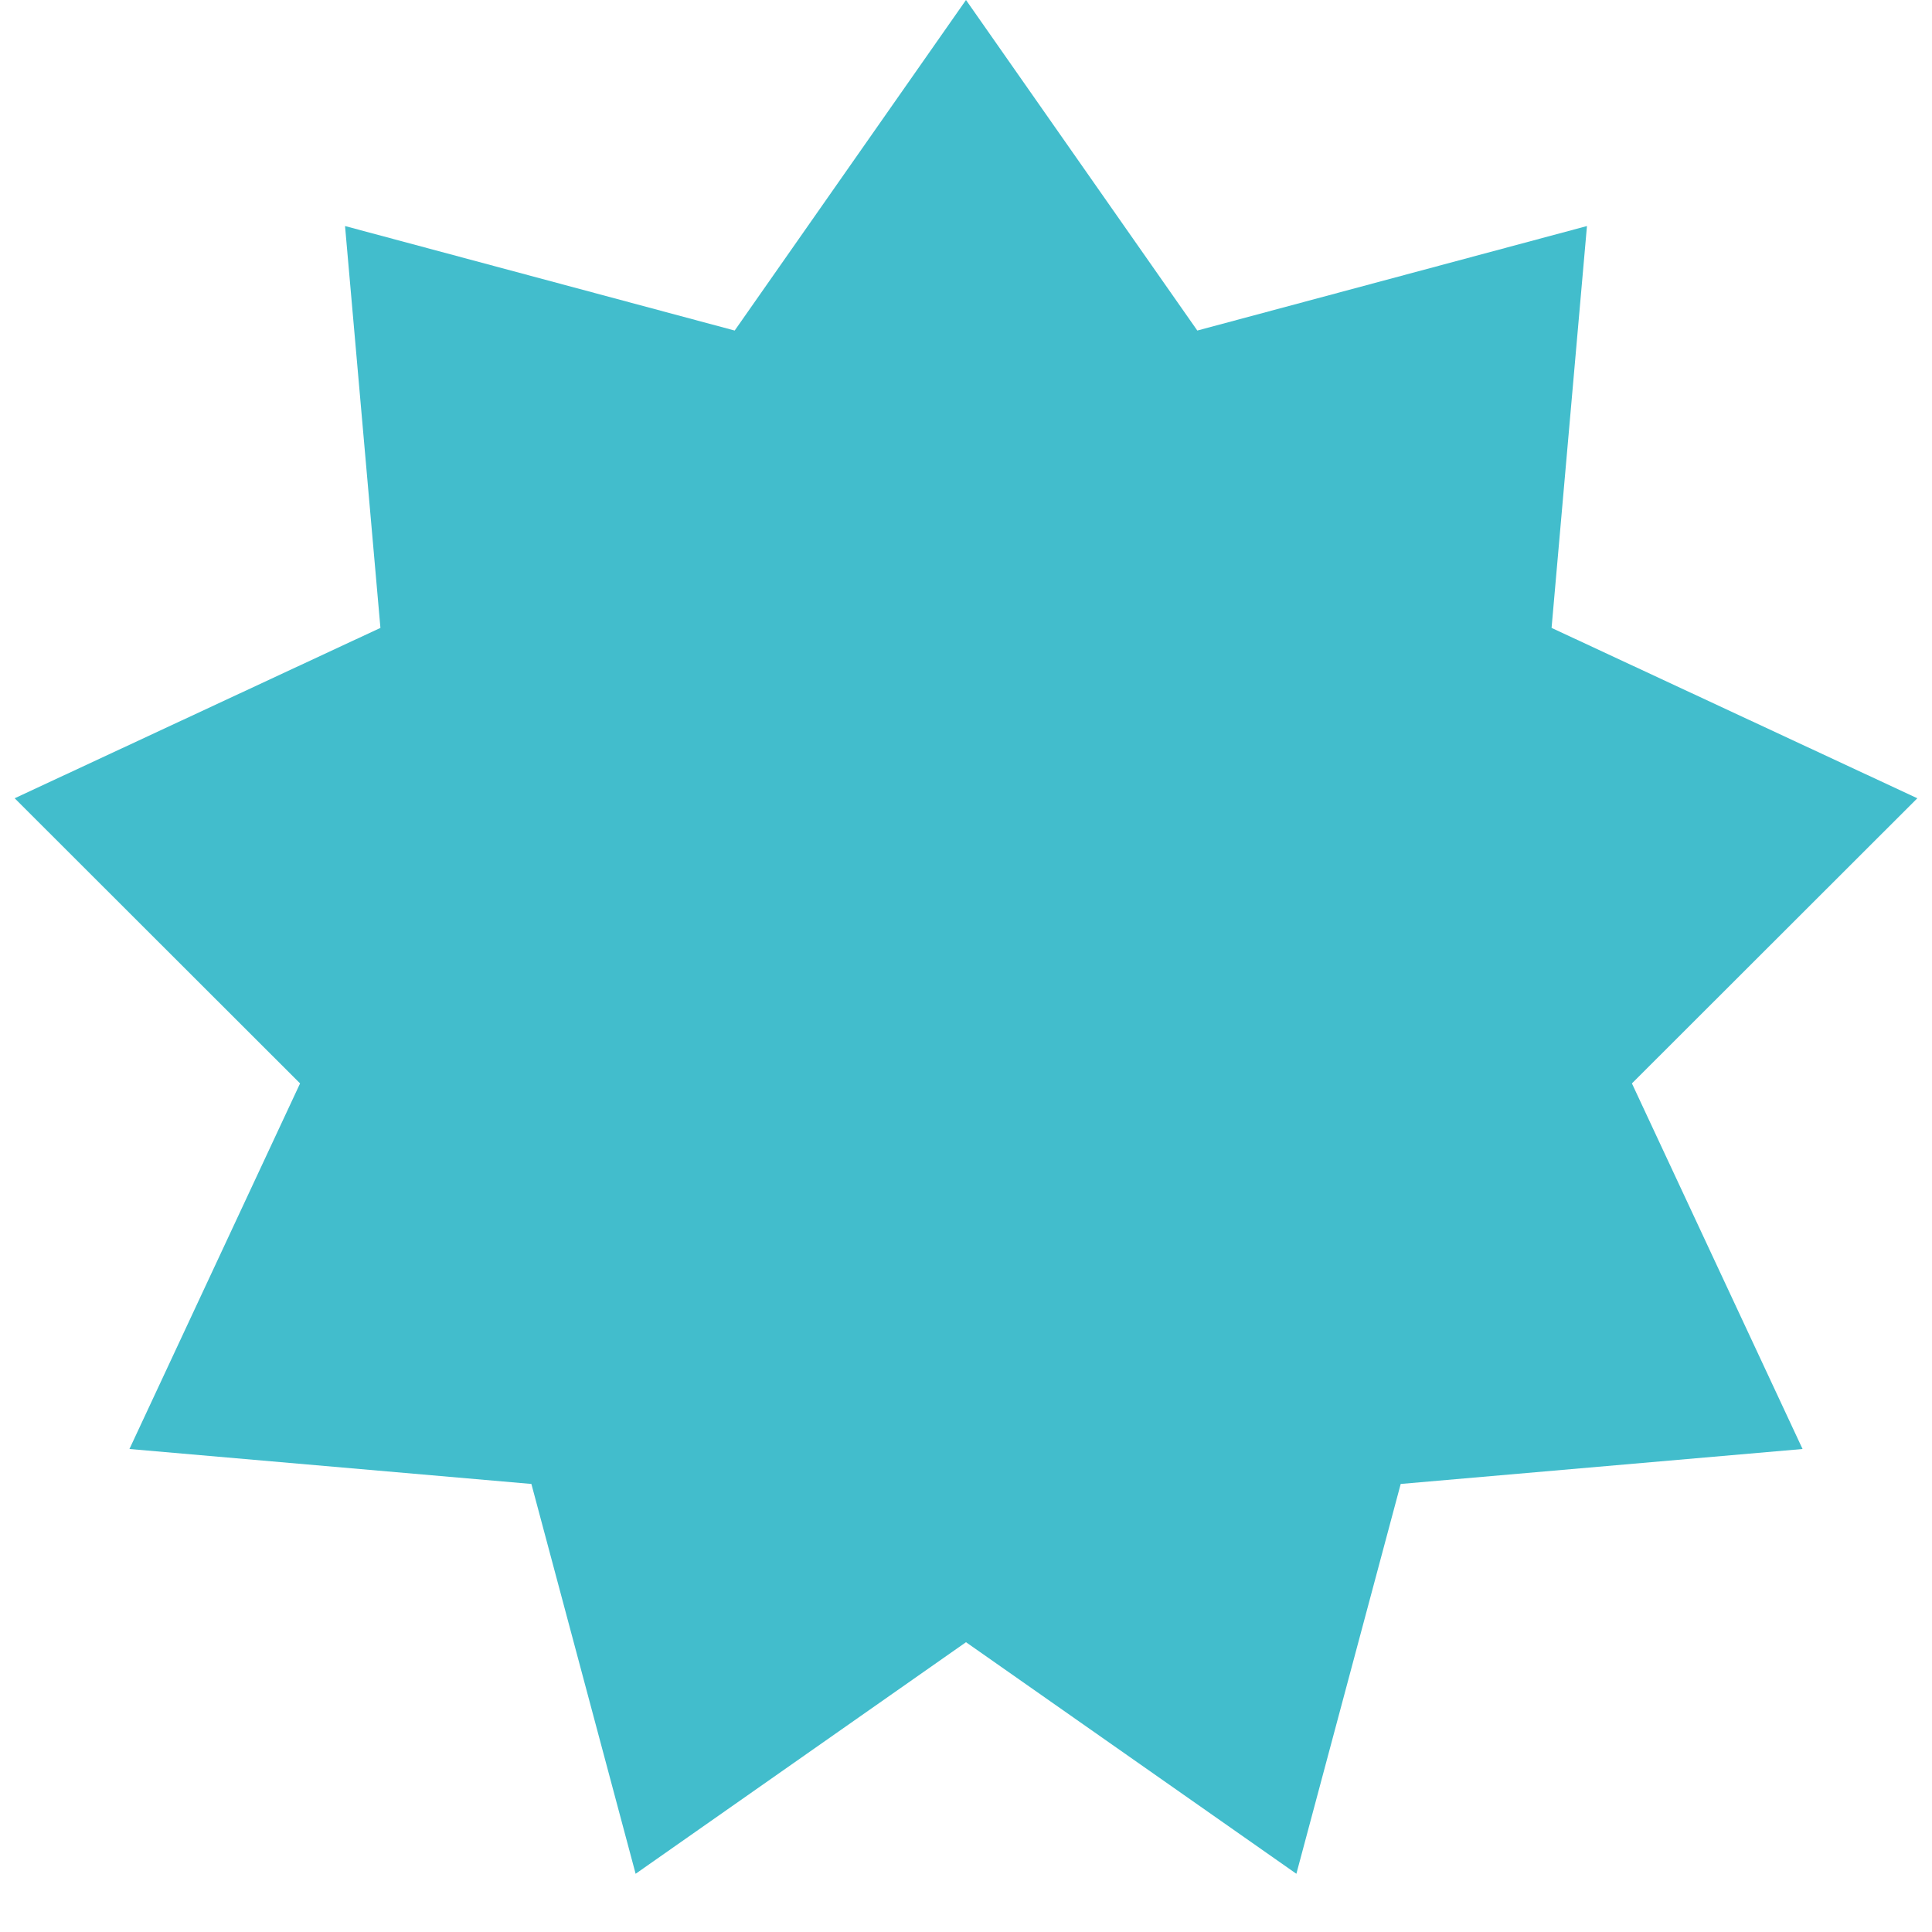 <svg width="22" height="22" viewBox="0 0 22 22" fill="none" xmlns="http://www.w3.org/2000/svg">
<path d="M11 0L13.634 3.764L18.071 2.574L17.668 7.15L21.833 9.09L18.583 12.337L20.526 16.5L15.95 16.898L14.762 21.337L11 18.7L7.238 21.337L6.051 16.898L1.474 16.5L3.417 12.337L0.167 9.09L4.332 7.15L3.929 2.574L8.366 3.764L11 0Z" fill="#42BDCC"/>
</svg>
